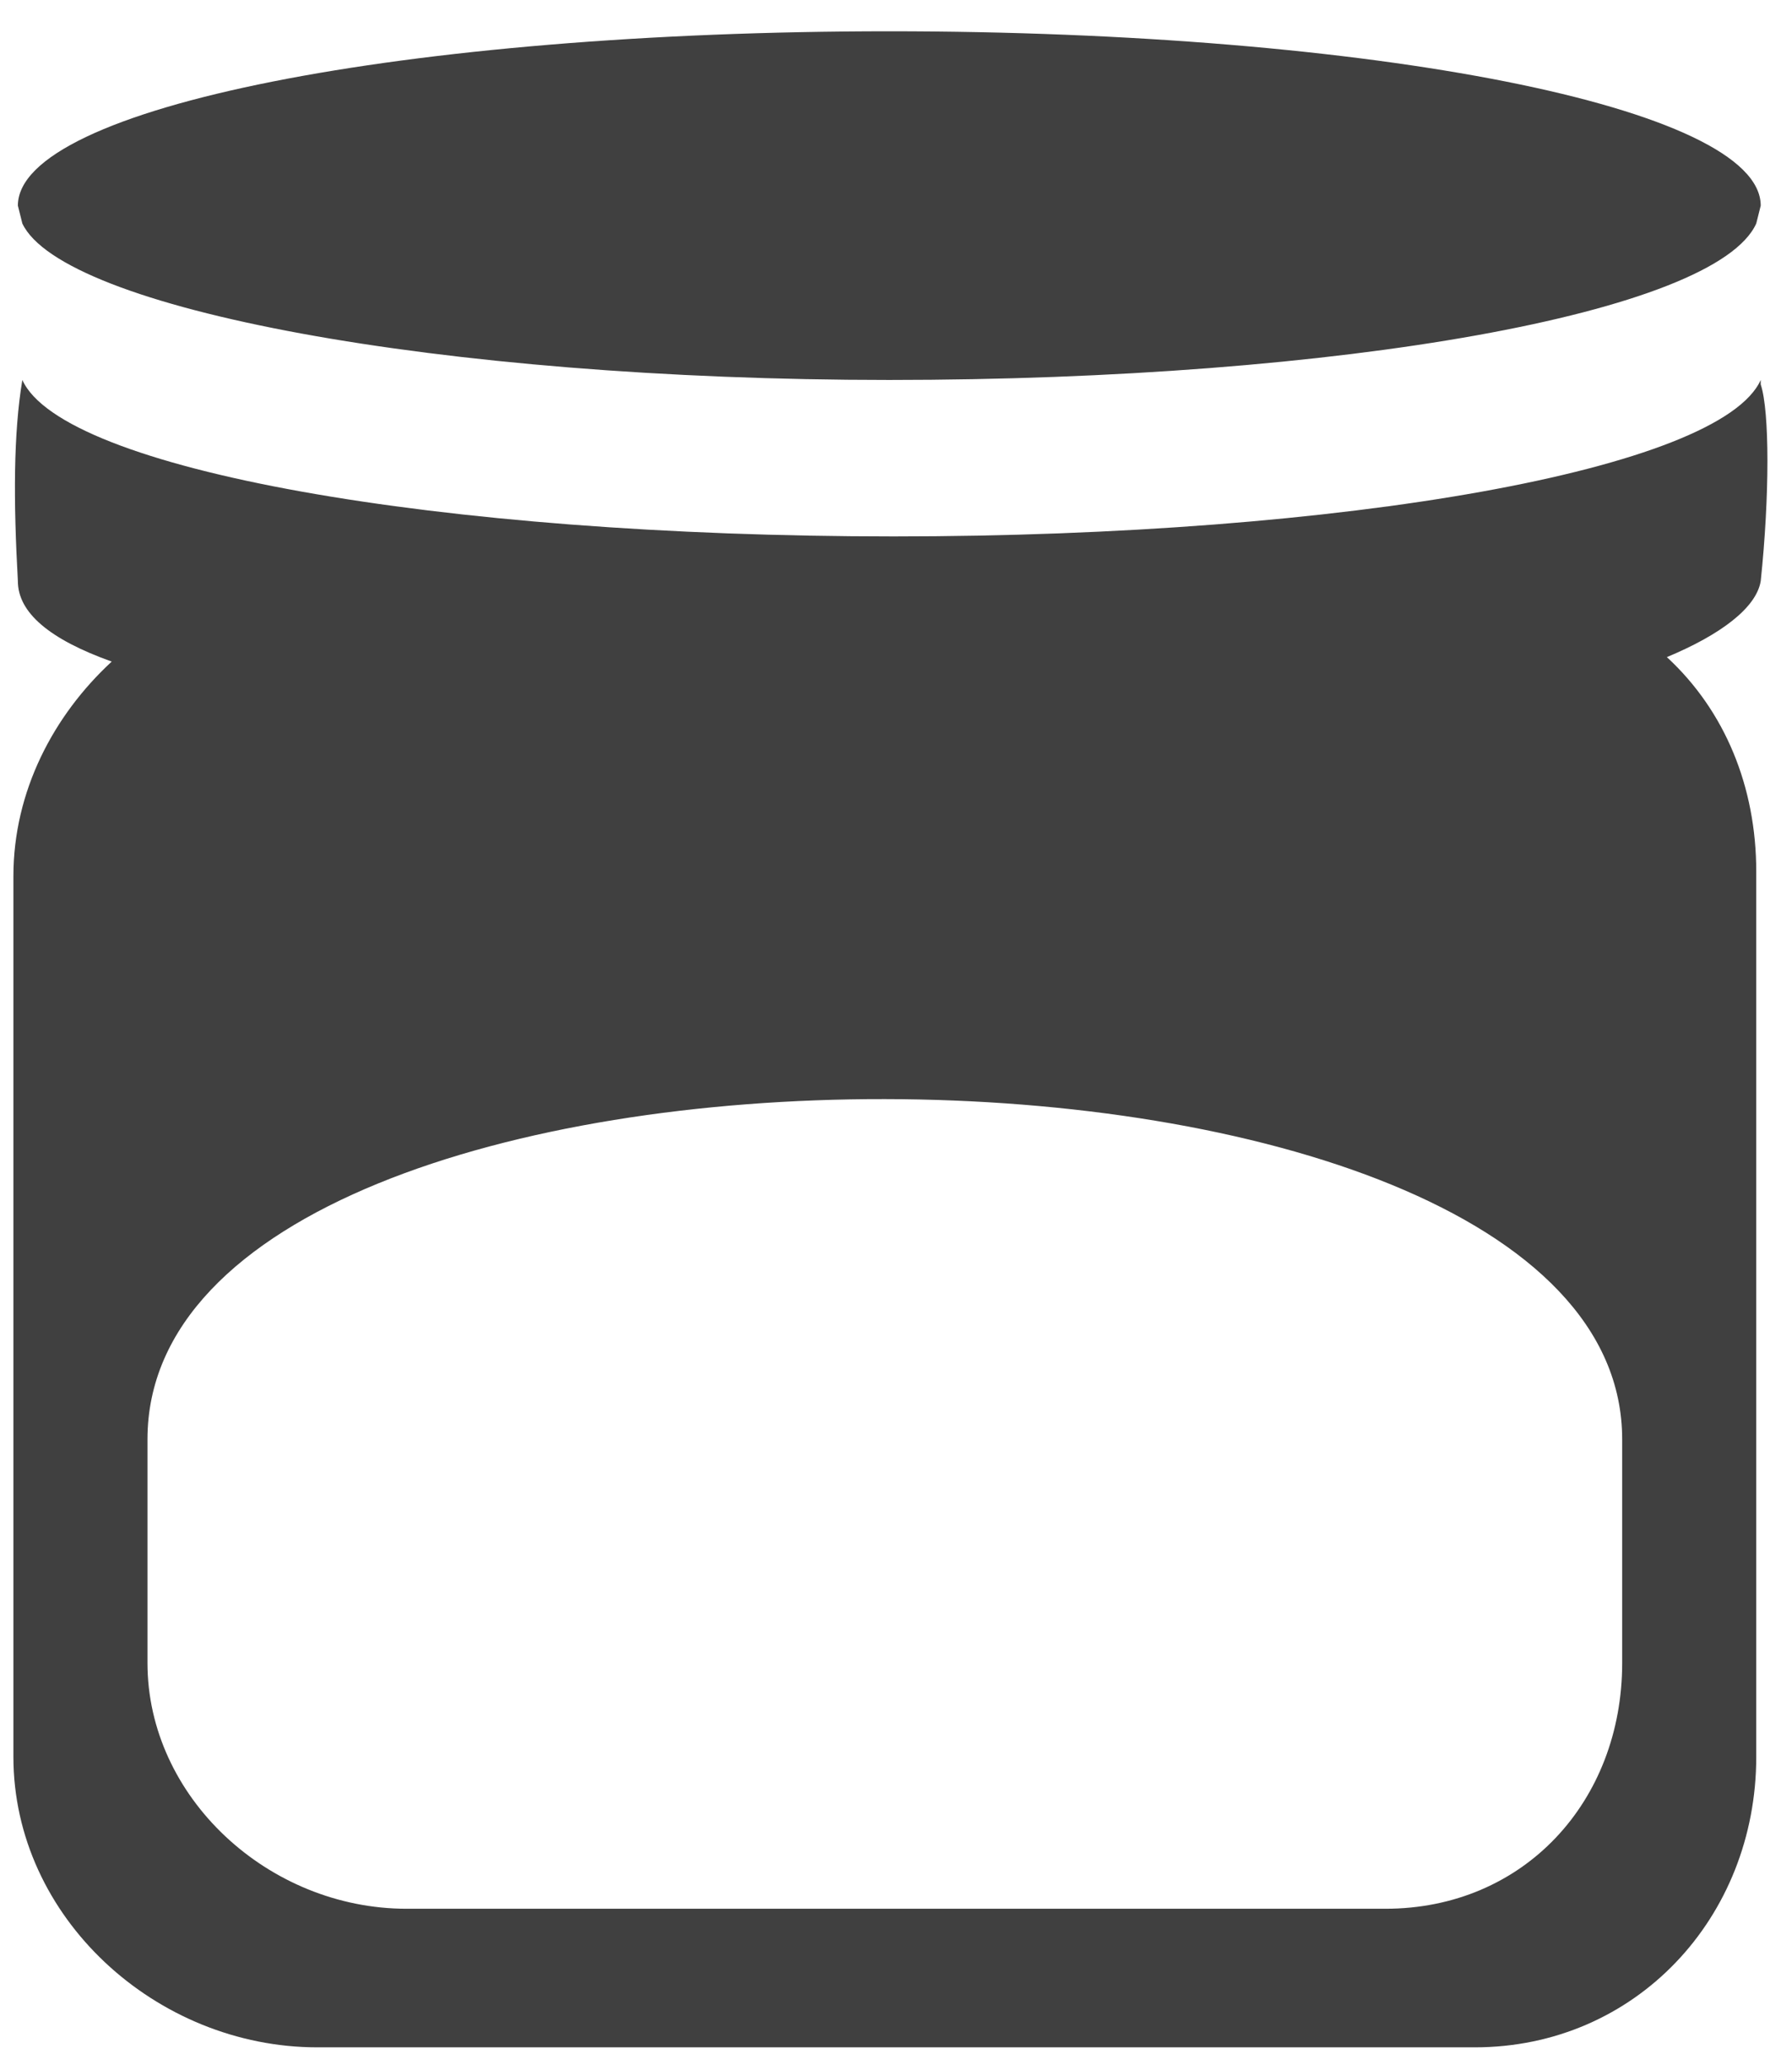 <?xml version="1.0" encoding="utf-8"?>
<!-- Generator: Adobe Illustrator 19.0.0, SVG Export Plug-In . SVG Version: 6.00 Build 0)  -->
<svg version="1.1" id="Layer_1" xmlns="http://www.w3.org/2000/svg" xmlns:xlink="http://www.w3.org/1999/xlink" x="0px" y="0px"
	 viewBox="0 0 40.1 46.2" style="enable-background:new 0 0 40.1 46.2;" xml:space="preserve">
<style type="text/css">
	.st0{fill-rule:evenodd;clip-rule:evenodd;fill:#404040;}
</style>
<path id="XMLID_124_" class="st0" d="M37.3,14.7c1.2-0.5,2-1.1,2.1-1.7c0.2-1.9,0.2-3.8,0-4.4l0-0.1c-0.9,2-9.3,3.5-19.4,3.5
	C9.8,12,1.4,10.5,0.5,8.5C0.3,9.7,0.3,11.2,0.4,13c0,0.7,0.7,1.3,2.1,1.8c-1.3,1.2-2.2,2.9-2.2,4.8v19.7c0,3.6,3.2,6.5,6.8,6.5H33
	c3.6,0,6.3-2.9,6.3-6.5V19.5C39.3,17.6,38.6,15.9,37.3,14.7z M36.3,37.2c0,3.1-2.2,5.5-5.3,5.5c-6.1,0-15.8,0-21.9,0
	c-3.1,0-5.8-2.5-5.8-5.5c0-2.5,0-5,0-5c0-10.2,33-10.1,33,0C36.3,32.3,36.3,34.7,36.3,37.2z"/>
<path class="st0" d="M0.4,4.6c0-2.2,8.7-3.9,19.5-3.9c10.8,0,19.5,1.7,19.5,3.9L39.3,5c-0.9,2-9.3,3.5-19.4,3.5
	C9.8,8.5,1.4,6.9,0.5,5L0.4,4.6z"/>
</svg>
